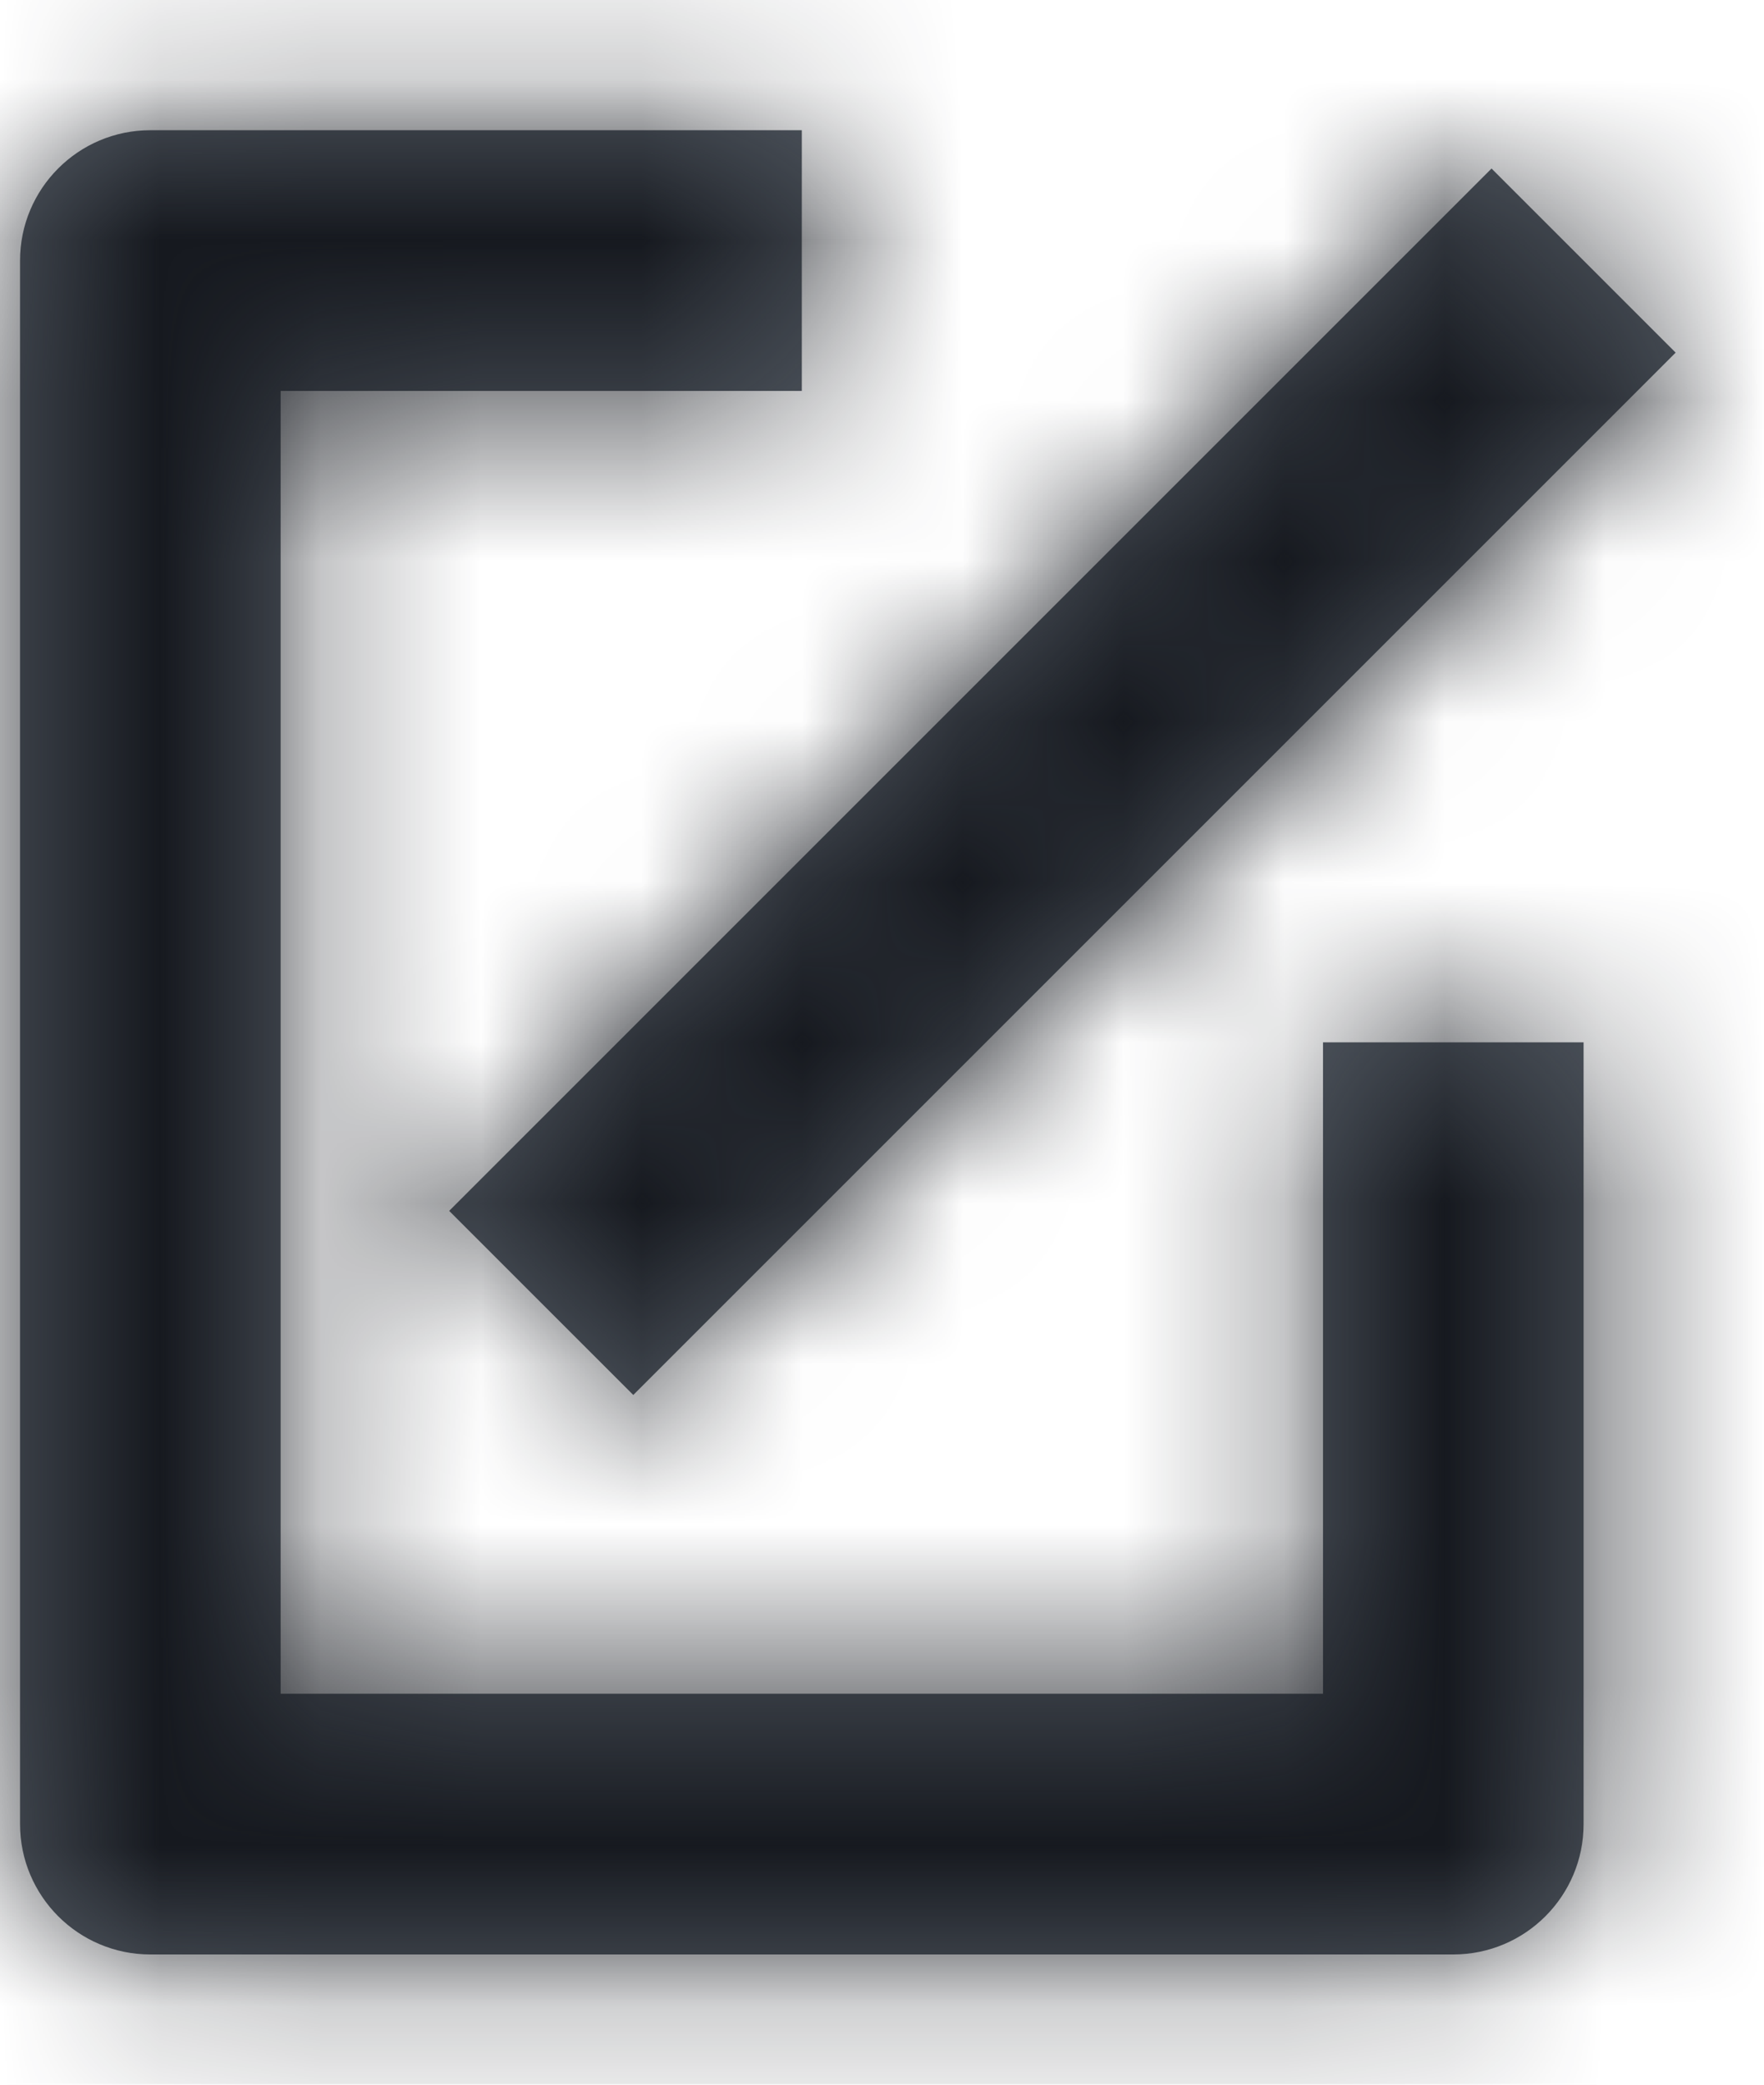 <?xml version="1.0" encoding="UTF-8"?>
<svg width="11px" height="13px" viewBox="0 0 11 13" version="1.1" xmlns="http://www.w3.org/2000/svg" xmlns:xlink="http://www.w3.org/1999/xlink">
    <title>edit - dark</title>
    <defs>
        <filter id="filter-1">
            <feColorMatrix in="SourceGraphic" type="matrix" values="0 0 0 0 0.592 0 0 0 0 0.592 0 0 0 0 0.592 0 0 0 1 0"></feColorMatrix>
        </filter>
        <path d="M6.5,0.812 L6.5,2.438 L3.25,2.438 L3.25,10.562 L9.75,10.562 L9.75,6.5 L11.375,6.5 L11.375,11.375 C11.375,11.823 11.012,12.188 10.562,12.188 L10.562,12.188 L2.438,12.188 C1.988,12.188 1.625,11.823 1.625,11.375 L1.625,11.375 L1.625,1.625 C1.625,1.177 1.988,0.812 2.438,0.812 L2.438,0.812 L6.5,0.812 Z M10.801,1.051 L11.949,2.199 L5.449,8.699 L4.301,7.551 L10.801,1.051 Z" id="path-2"></path>
    </defs>
    <g id="V1" stroke="none" stroke-width="1" fill="none" fill-rule="evenodd">
        <g id="icons-/-actions-/-default" transform="translate(-1.5, 0)" filter="url(#filter-1)">
            <g id="LOCKED_ON_PURPOSE.CHANGING-RESETS-CHILDREN">
                <g id="icons-/-actions-/-default-/-caret">
                    <mask id="mask-3" fill="white">
                        <use xlink:href="#path-2"></use>
                    </mask>
                    <use id="Combined-Shape" fill="#545B64" xlink:href="#path-2"></use>
                    <g id="Group" mask="url(#mask-3)" fill="#16191F">
                        <g id="color">
                            <rect id="Rectangle" x="0" y="0" width="13" height="13"></rect>
                        </g>
                    </g>
                </g>
                <rect id="Rectangle" fill="#50E3C2" opacity="0" x="0" y="0" width="13" height="13"></rect>
            </g>
        </g>
    </g>
</svg>